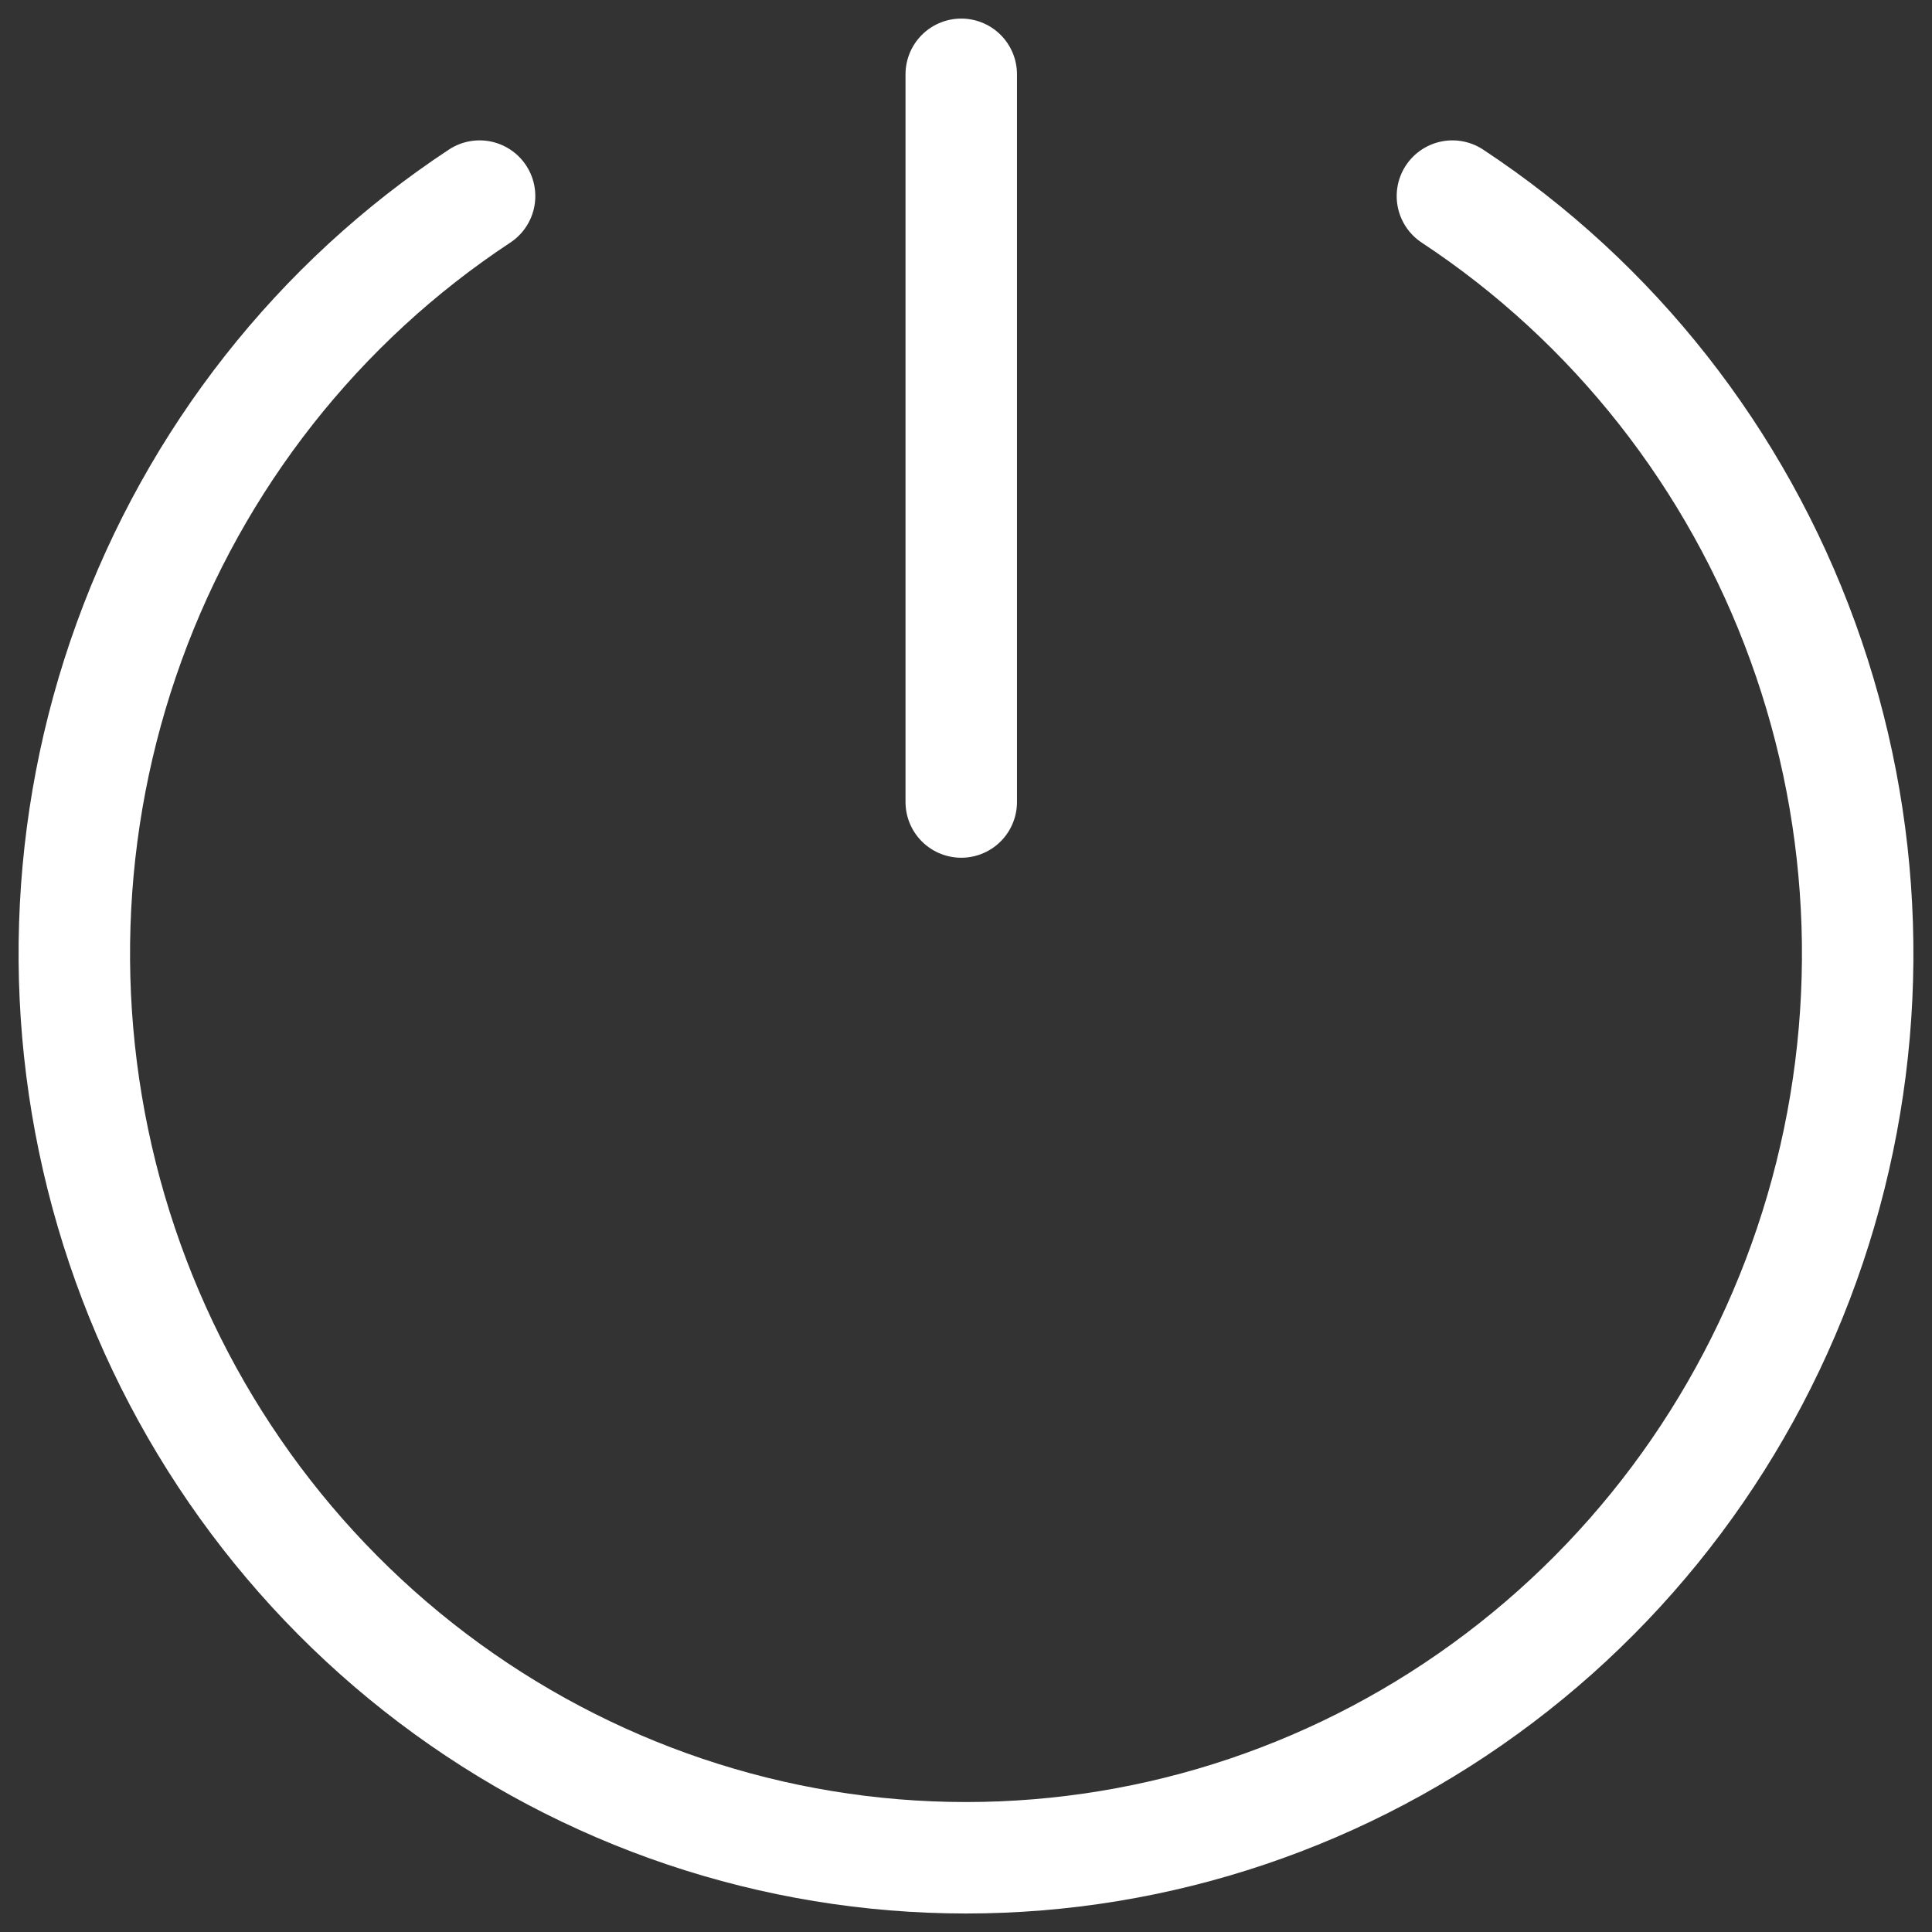 <svg xmlns="http://www.w3.org/2000/svg" width="26" height="26" viewBox="0 0 26 26" fill="none">
  <rect x="0" y="0" width="26" height="26" fill="#333333" stroke="none"/>
  <path d="M12.936 1V10.793" stroke="white" stroke-width="1.5" stroke-linecap="round" stroke-linejoin="round"/>
  <path d="M19.546 2.639C21.714 4.069 23.368 6.172 24.261 8.633C25.155 11.094 25.24 13.782 24.504 16.296C23.768 18.81 22.251 21.016 20.177 22.584C18.104 24.153 15.587 25.001 13 25.001C10.413 25.001 7.896 24.153 5.822 22.584C3.749 21.016 2.232 18.81 1.496 16.296C0.76 13.782 0.845 11.094 1.739 8.633C2.632 6.172 4.286 4.069 6.454 2.639" stroke="white" stroke-width="1.5" stroke-linecap="round" stroke-linejoin="round"/>
</svg>
